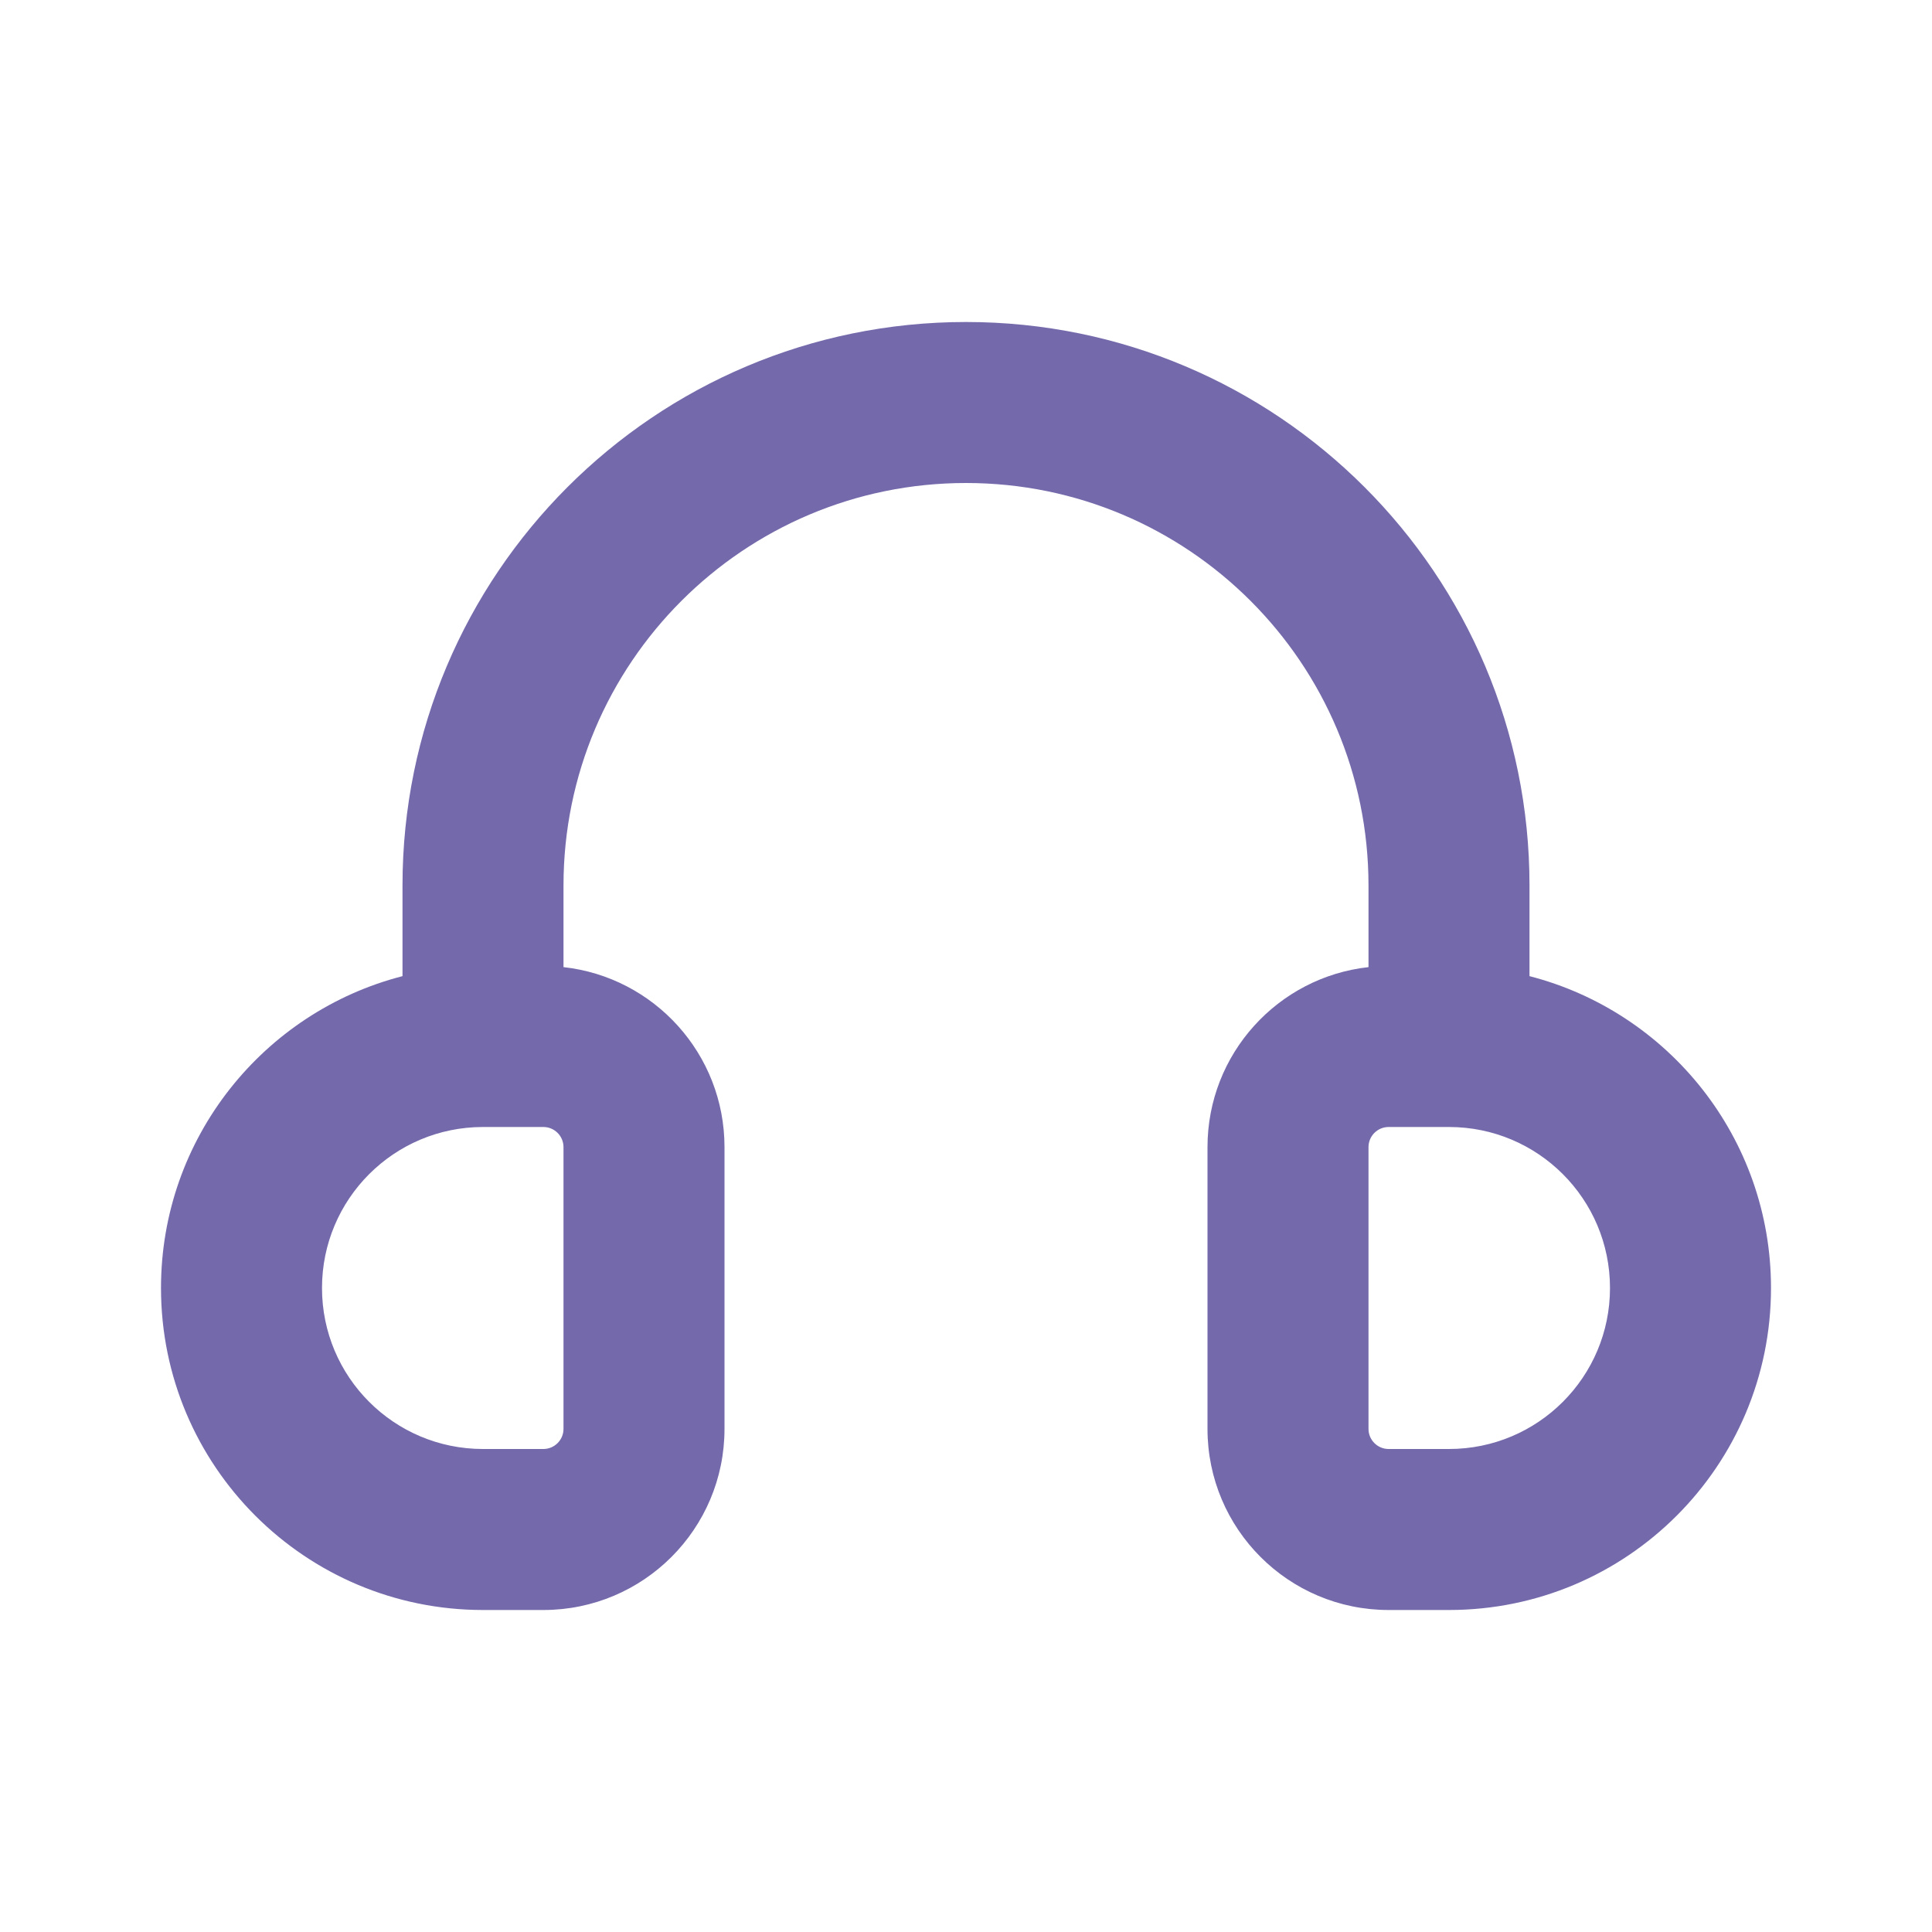 <svg width="24" height="24" viewBox="0 0 24 24" fill="none" xmlns="http://www.w3.org/2000/svg">
<g id="Headset">
<path id="Rectangle 22 (Stroke)" fill-rule="evenodd" clip-rule="evenodd" d="M5 11C5 7.134 8.134 4 12 4C15.866 4 19 7.134 19 11V12.126C20.725 12.57 22 14.136 22 16C22 18.209 20.209 20 18 20H17.25C16.007 20 15 18.993 15 17.75V14.25C15 13.092 15.875 12.138 17 12.014V11C17 8.239 14.761 6 12 6C9.239 6 7 8.239 7 11V12.014C8.125 12.138 9 13.092 9 14.25V17.75C9 18.993 7.993 20 6.75 20H6C3.791 20 2 18.209 2 16C2 14.136 3.275 12.57 5 12.126V11ZM6 14C4.895 14 4 14.895 4 16C4 17.105 4.895 18 6 18H6.75C6.888 18 7 17.888 7 17.75V14.25C7 14.112 6.888 14 6.75 14H6ZM17.25 14C17.112 14 17 14.112 17 14.25V17.75C17 17.888 17.112 18 17.25 18H18C19.105 18 20 17.105 20 16C20 14.895 19.105 14 18 14H17.25Z" fill="#7369AB"/>
</g>
</svg>
